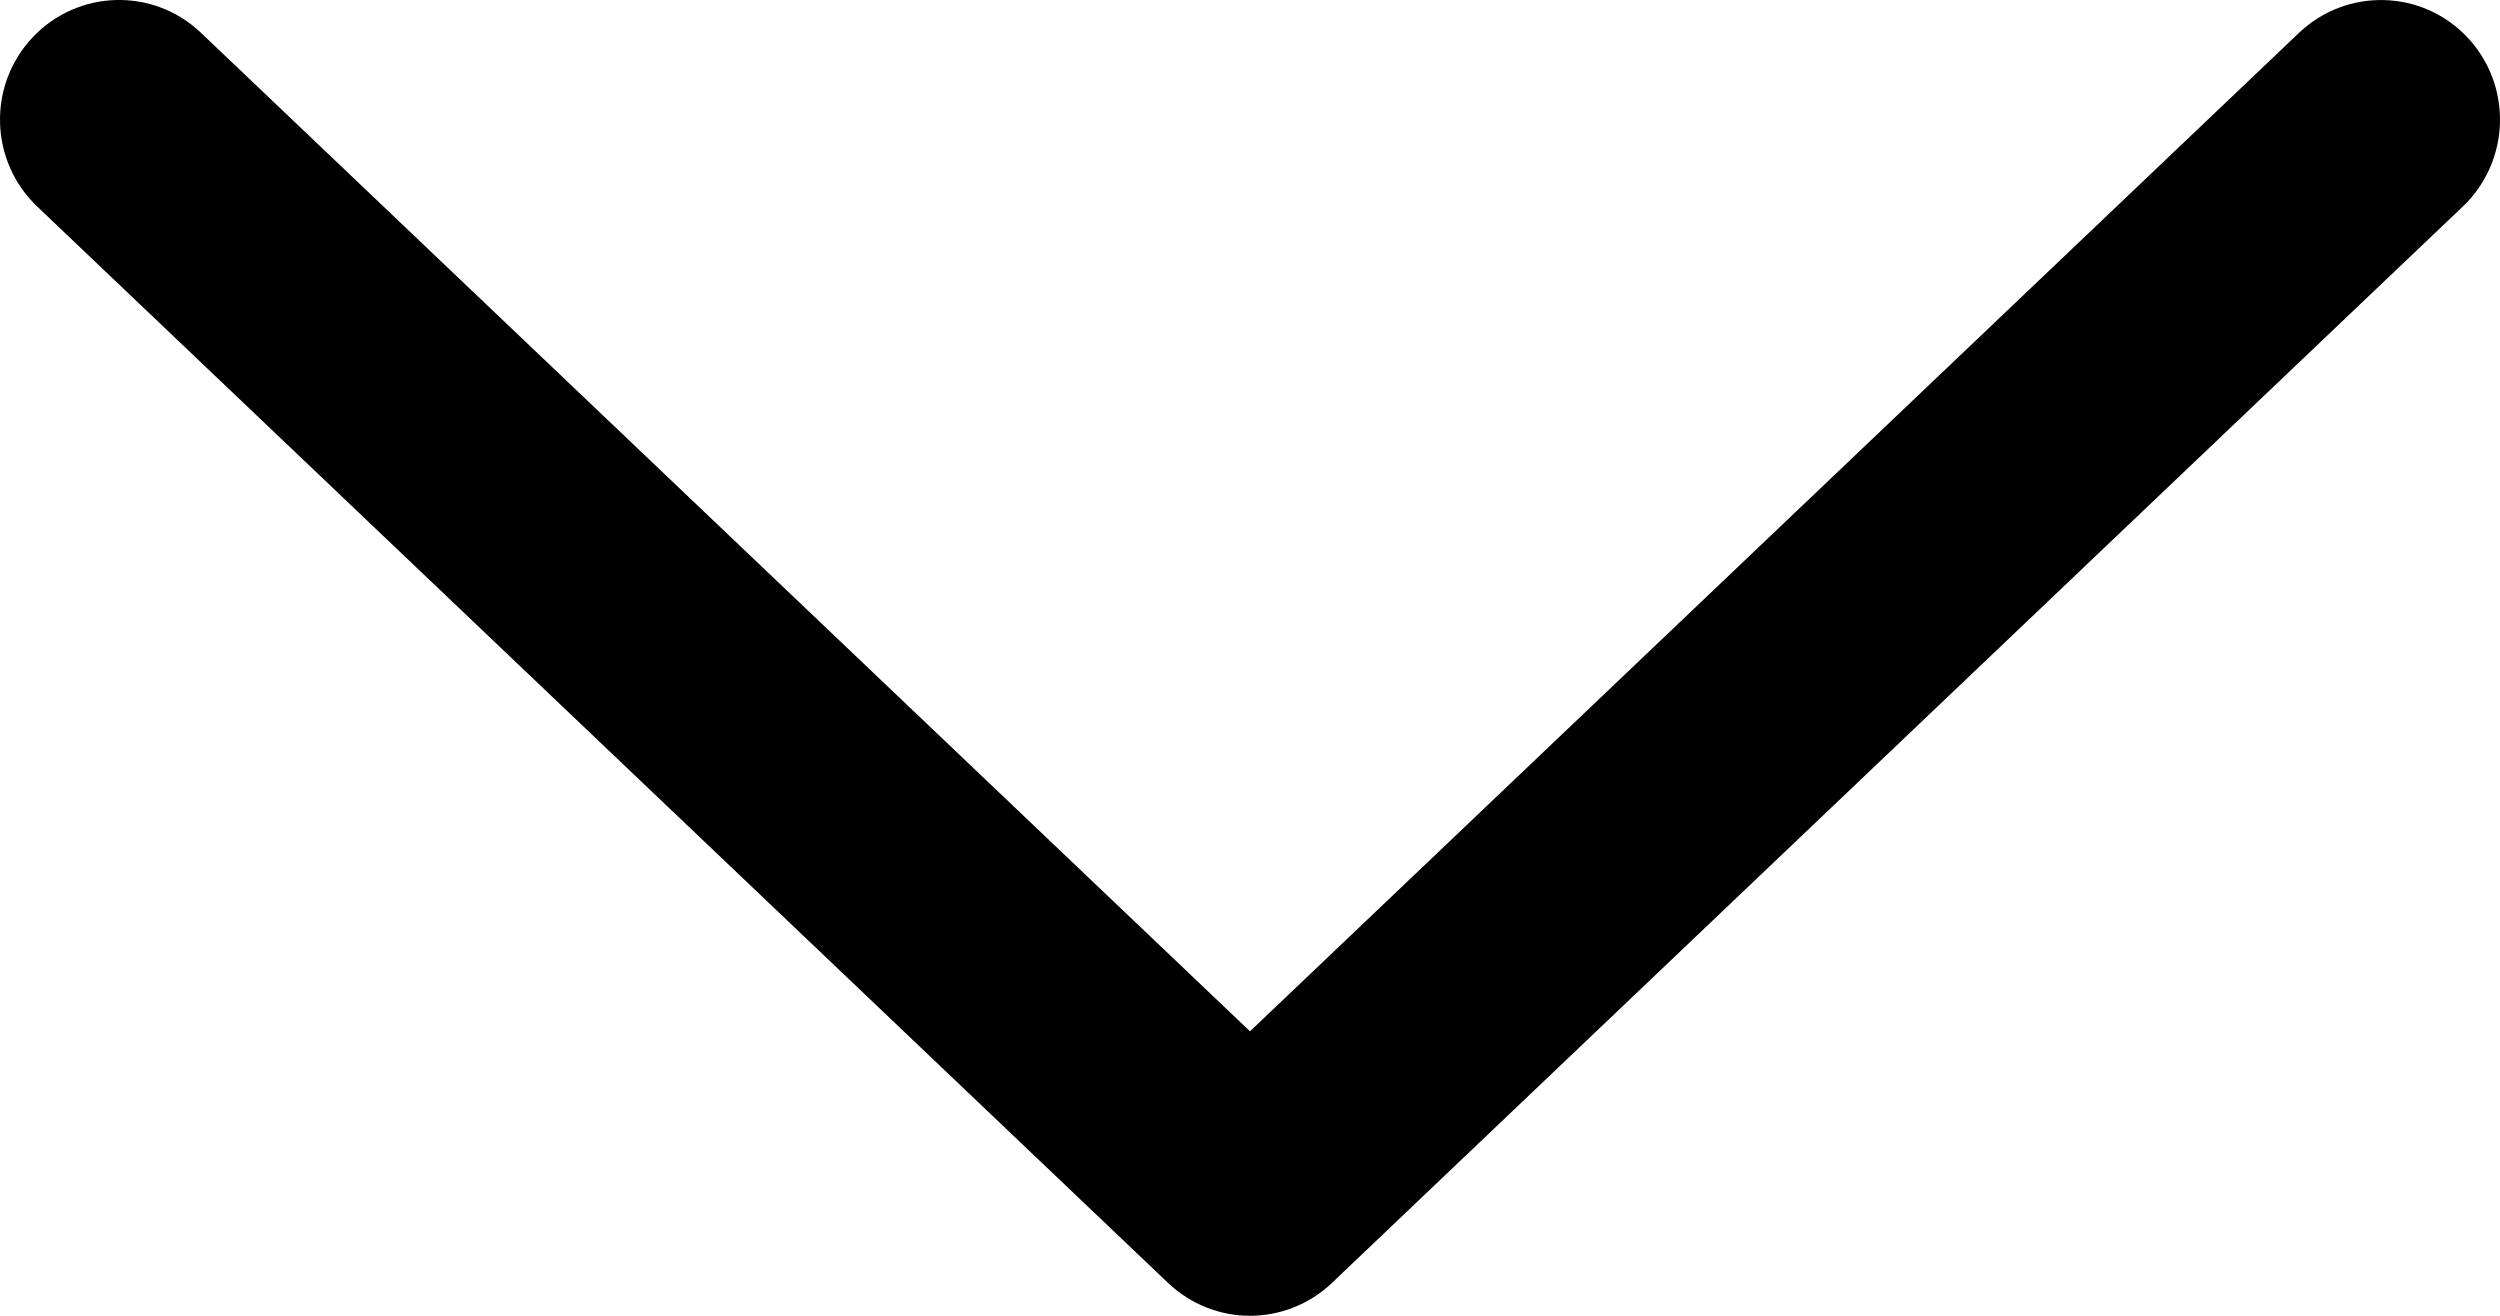 <svg width="19" height="10" viewBox="0 0 19 10" fill="none" xmlns="http://www.w3.org/2000/svg">
<path d="M18.752 0.284C18.409 -0.081 17.835 -0.095 17.473 0.249L9.5 7.838L1.527 0.249C1.165 -0.096 0.592 -0.081 0.248 0.284C-0.096 0.649 -0.08 1.224 0.283 1.57L8.878 9.751C9.052 9.916 9.276 10 9.5 10C9.723 10 9.948 9.916 10.122 9.751L18.717 1.57C19.08 1.224 19.096 0.649 18.752 0.284Z" fill="black"/>
</svg>
